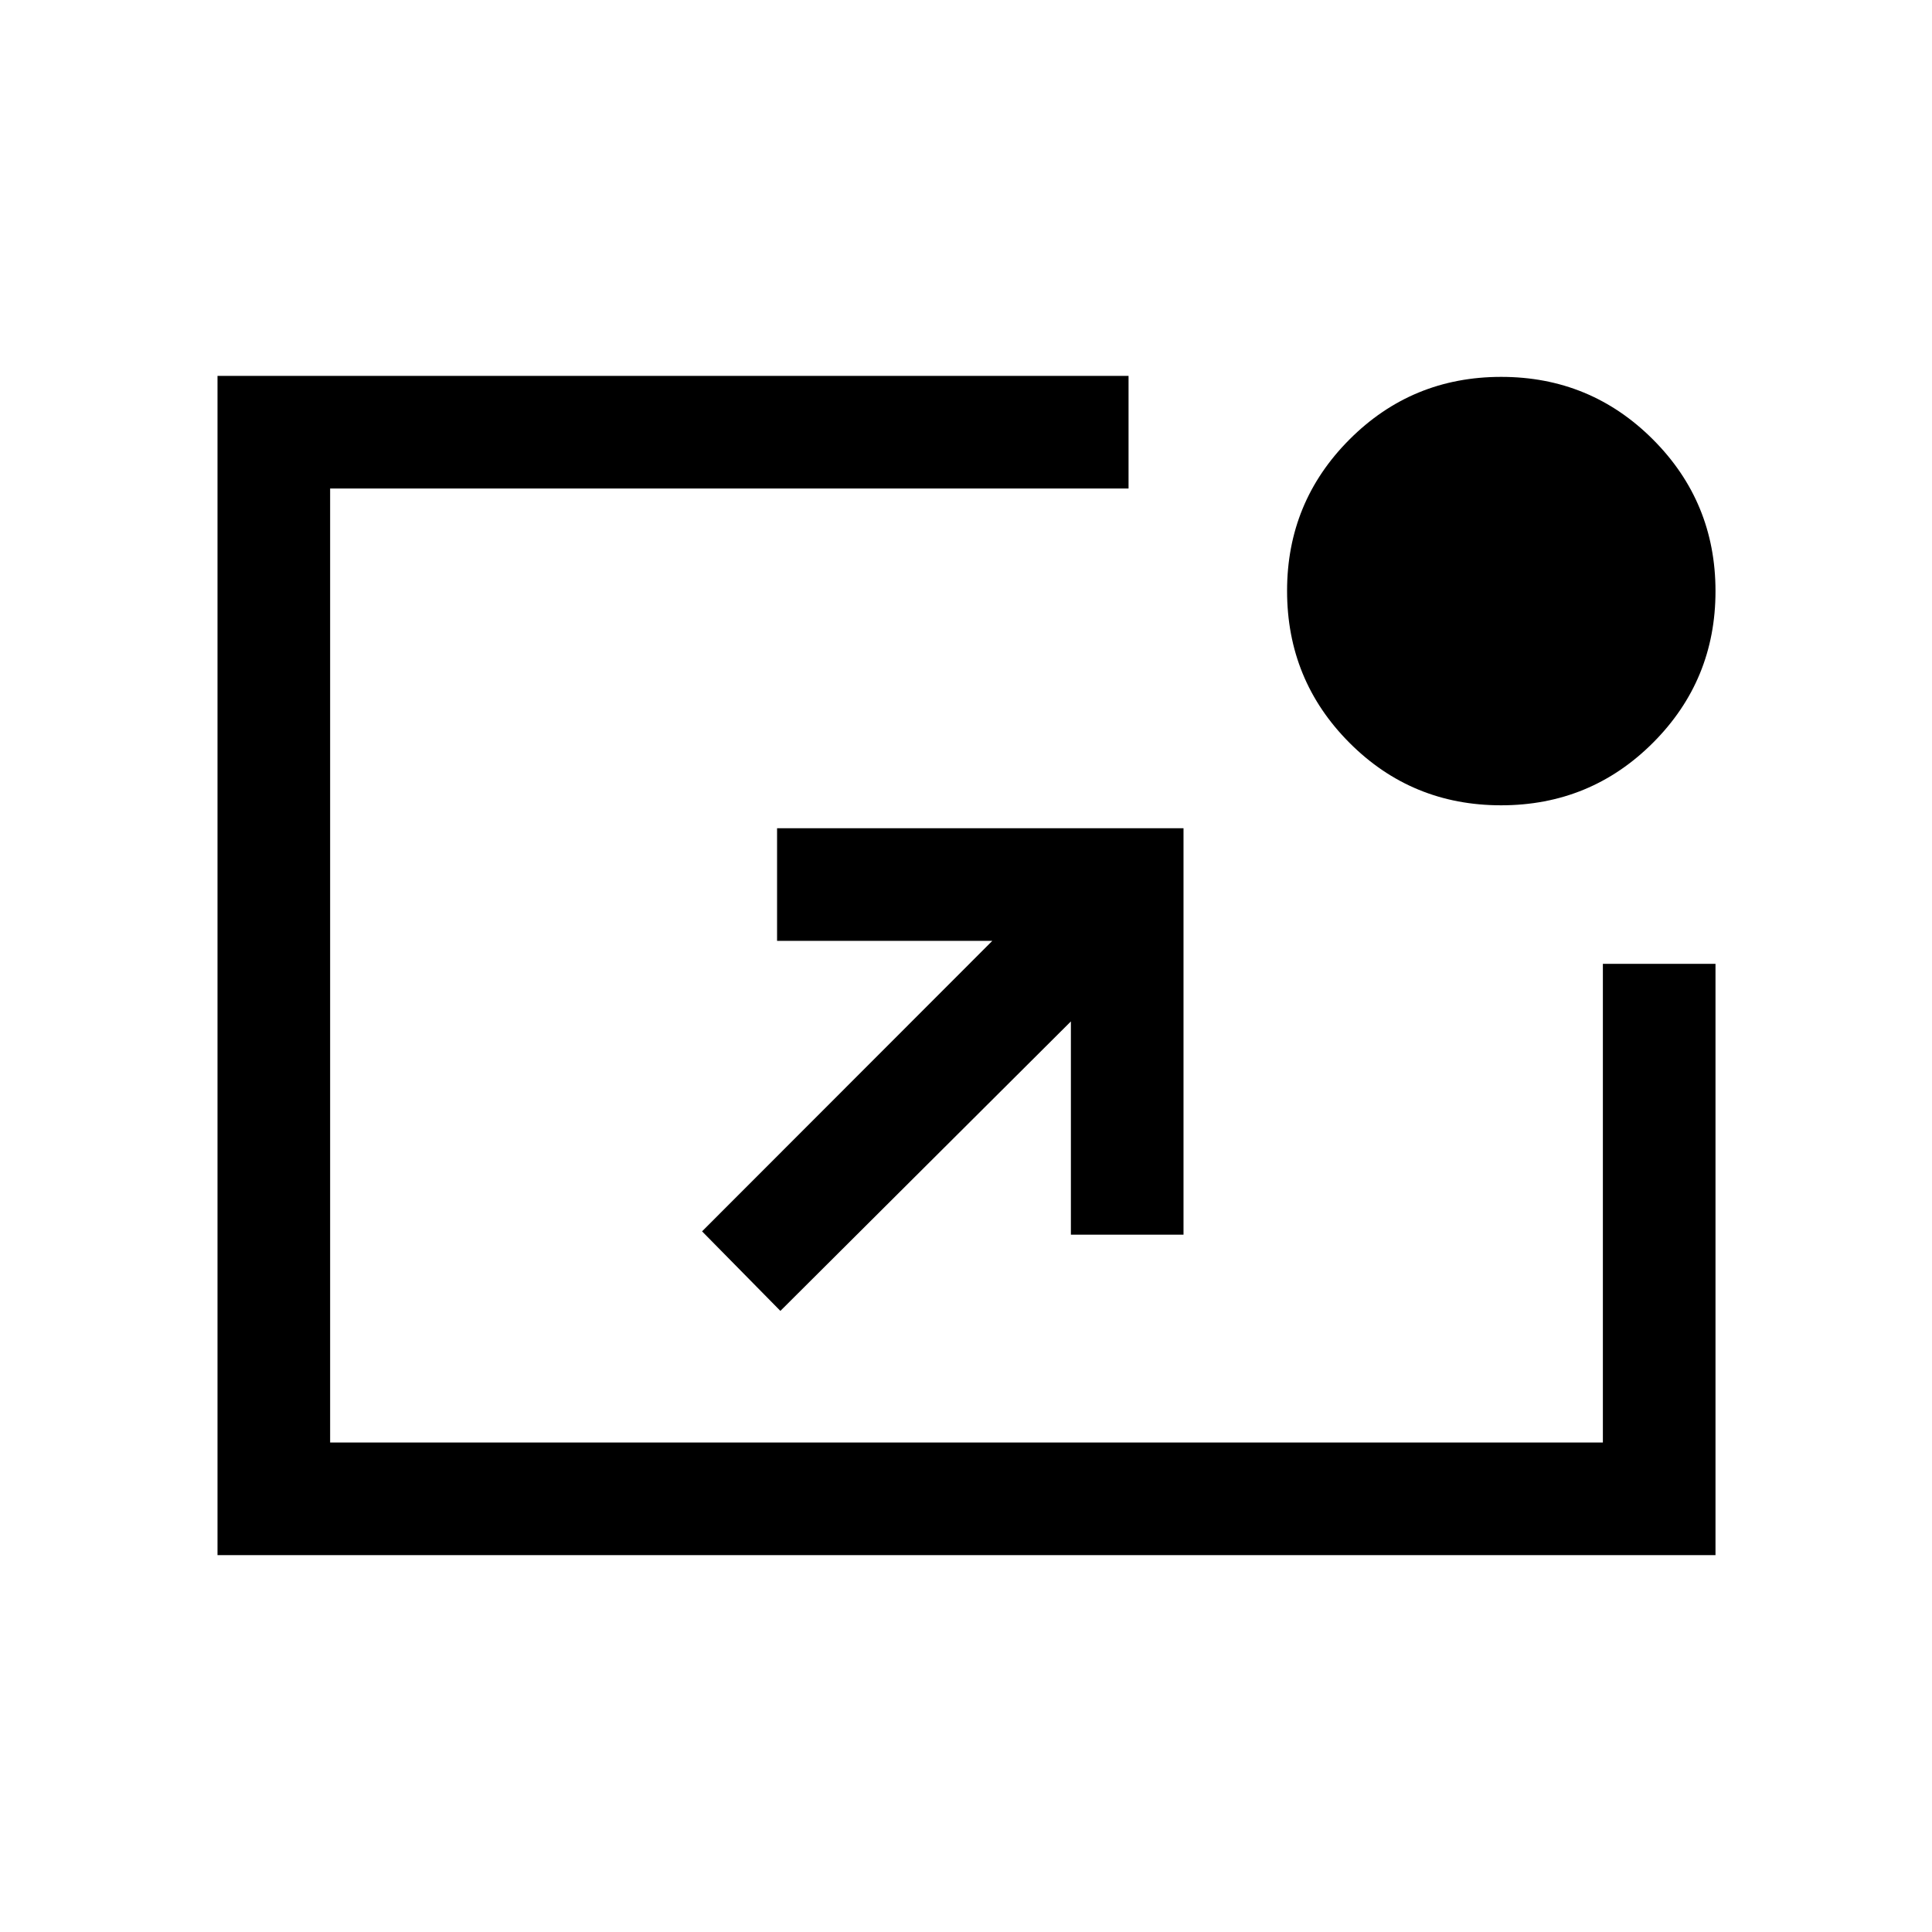 <svg xmlns="http://www.w3.org/2000/svg" height="24" viewBox="0 -960 960 960" width="24"><path d="M108.08-187.27v-585.96h452.69v55.96H164.04v474.04h632.42v-237.85h55.96v293.81H108.08Zm279.69-121.35-38.92-39.53L493.08-492.5H386.12v-55.96h201.96v201.96h-55.96v-105.96L387.77-308.62Zm358.12-251.23q-44.39 0-75.37-31.08-30.98-31.08-30.98-75.48 0-44.17 31.03-75.24 31.03-31.08 75.37-31.08 44.33 0 75.41 31.11 31.07 31.1 31.07 75.36t-31.07 75.34q-31.07 31.07-75.46 31.07Z"/></svg>